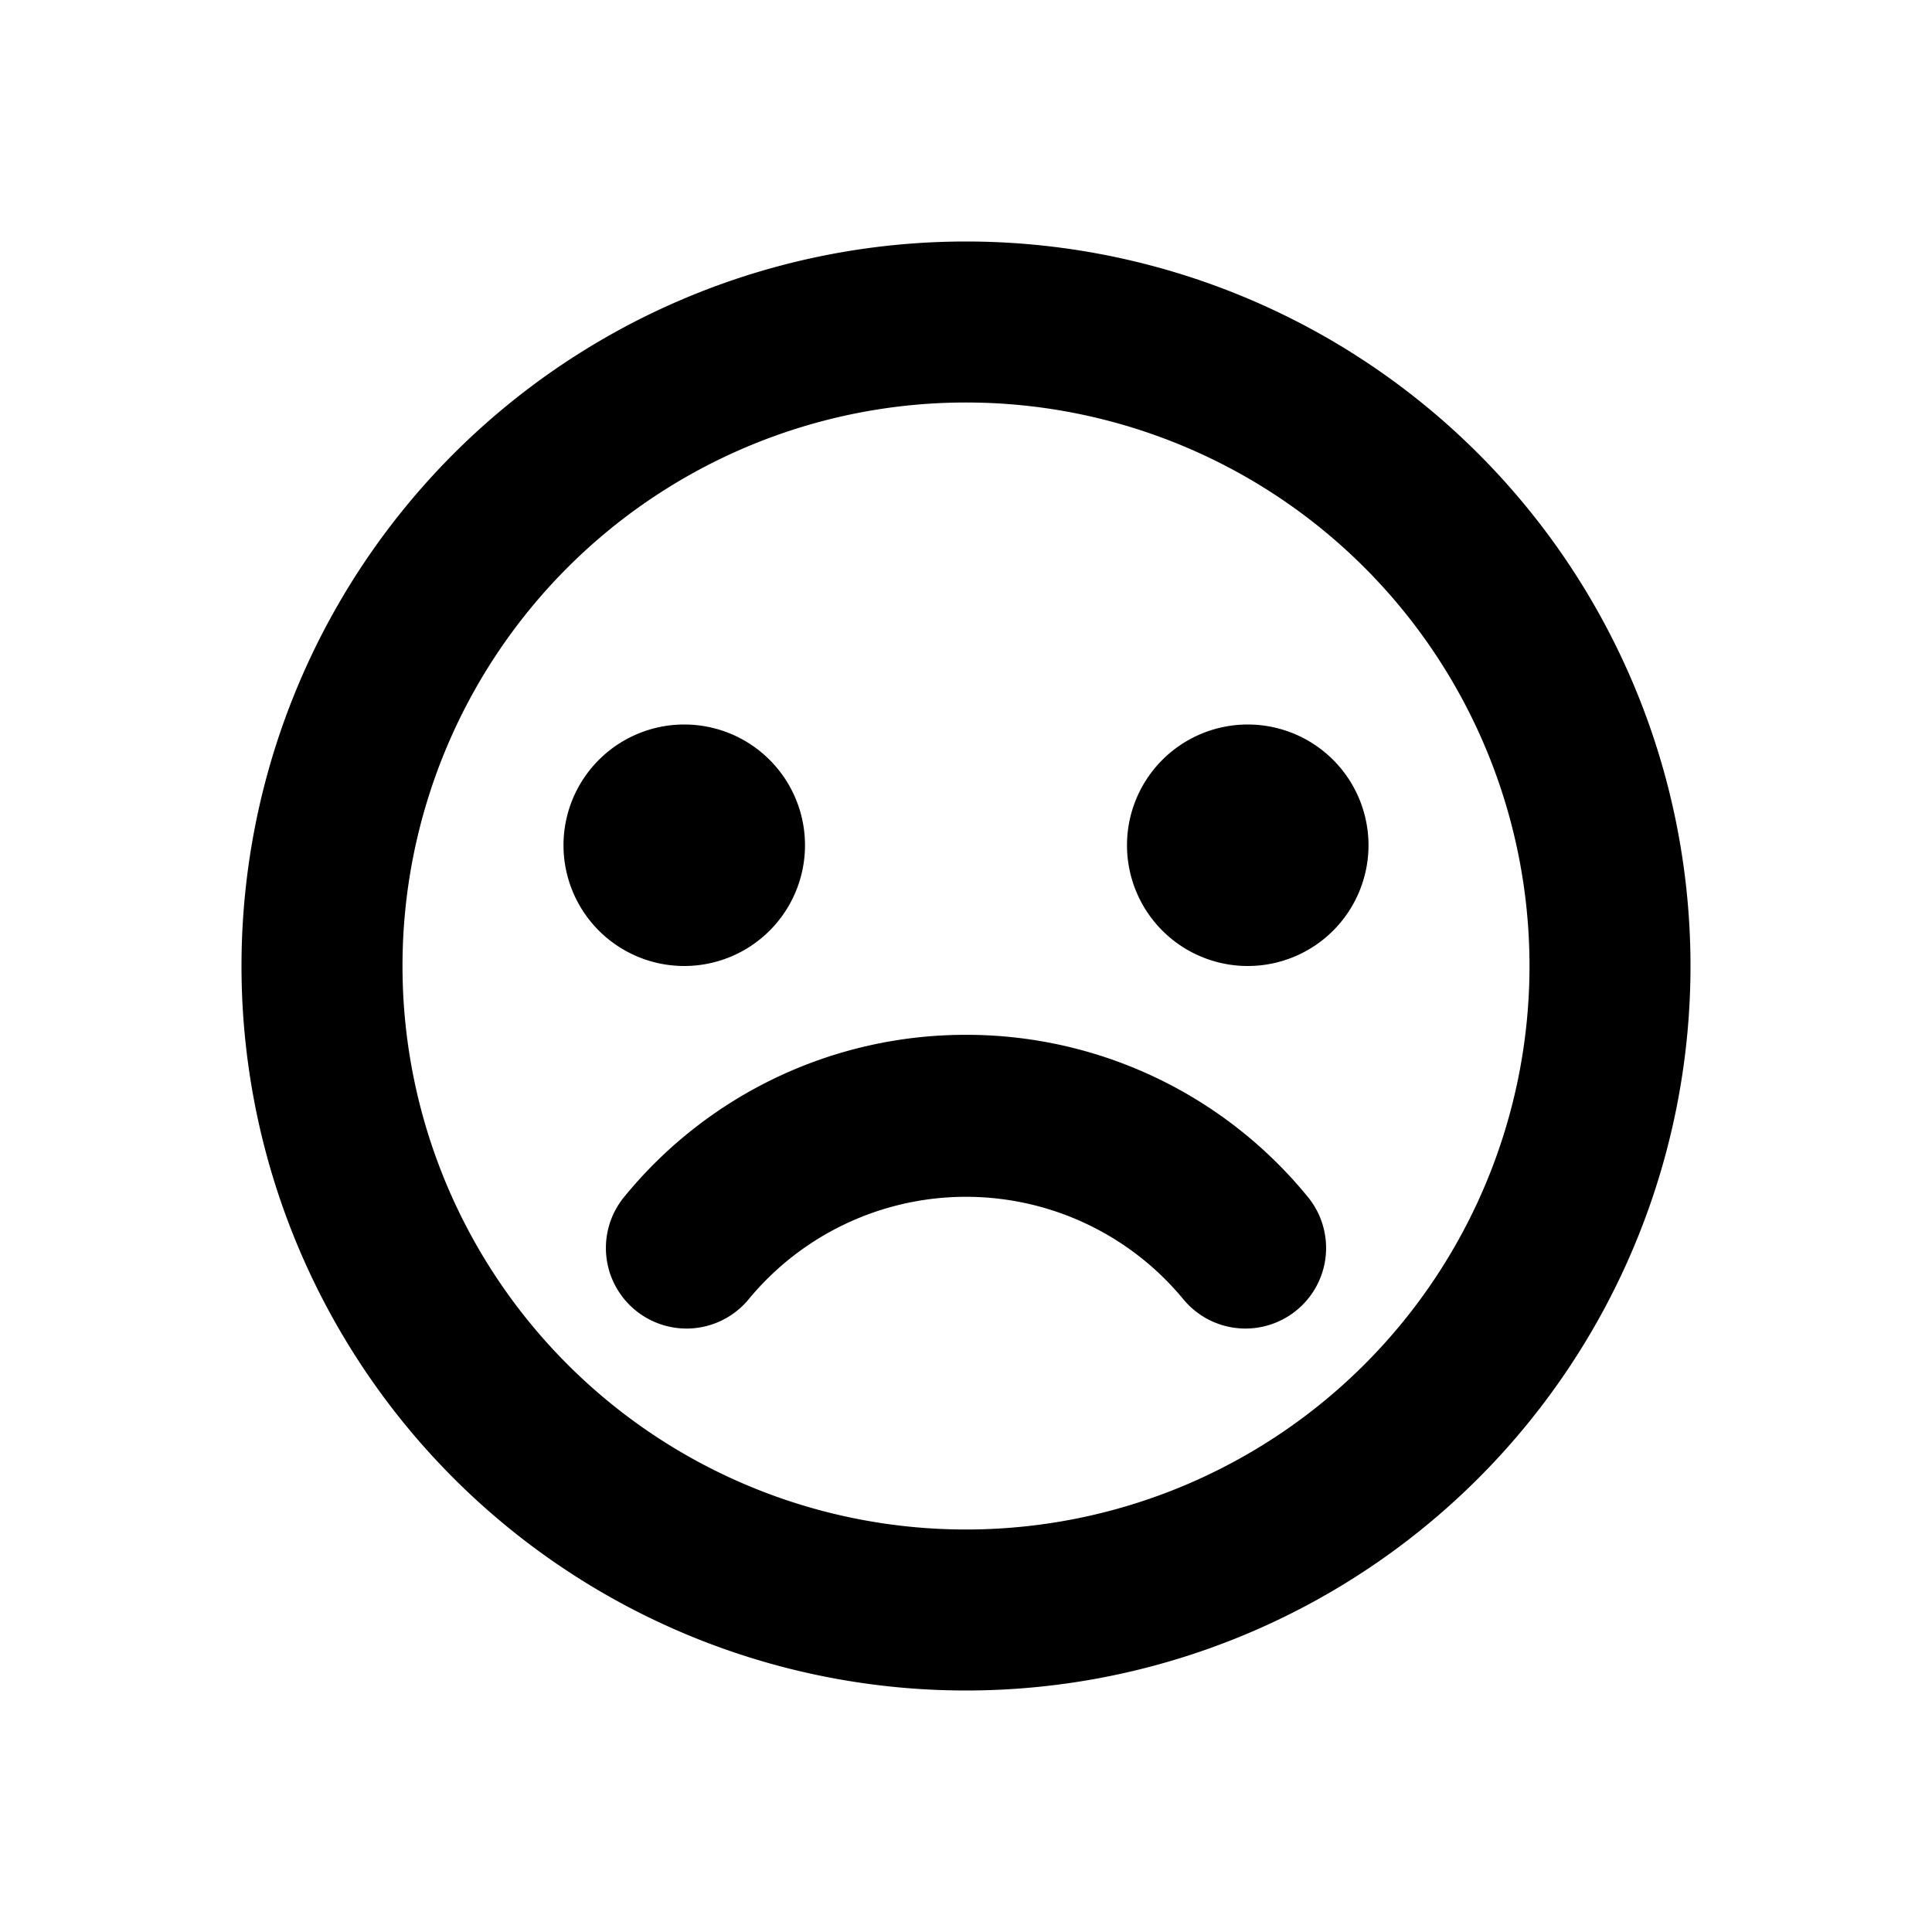 <svg xmlns="http://www.w3.org/2000/svg" viewBox="0 0 48 48"><rect width="48" height="48" style="fill:none"/><path d="M20,21a3,3,0,1,1-3-3A3,3,0,0,1,20,21Zm11-3a3,3,0,1,0,3,3A3,3,0,0,0,31,18Zm-7-8A14,14,0,1,0,38,24,14,14,0,0,0,24,10m0-4A18,18,0,1,1,6,24,18,18,0,0,1,24,6Zm0,19.71a10.94,10.94,0,0,1,8.47,4,2,2,0,0,1-.64,3.09h0a2,2,0,0,1-2.43-.52,7,7,0,0,0-10.8,0,2,2,0,0,1-2.43.52h0a2,2,0,0,1-.64-3.09A10.94,10.94,0,0,1,24,25.71Z"/></svg>